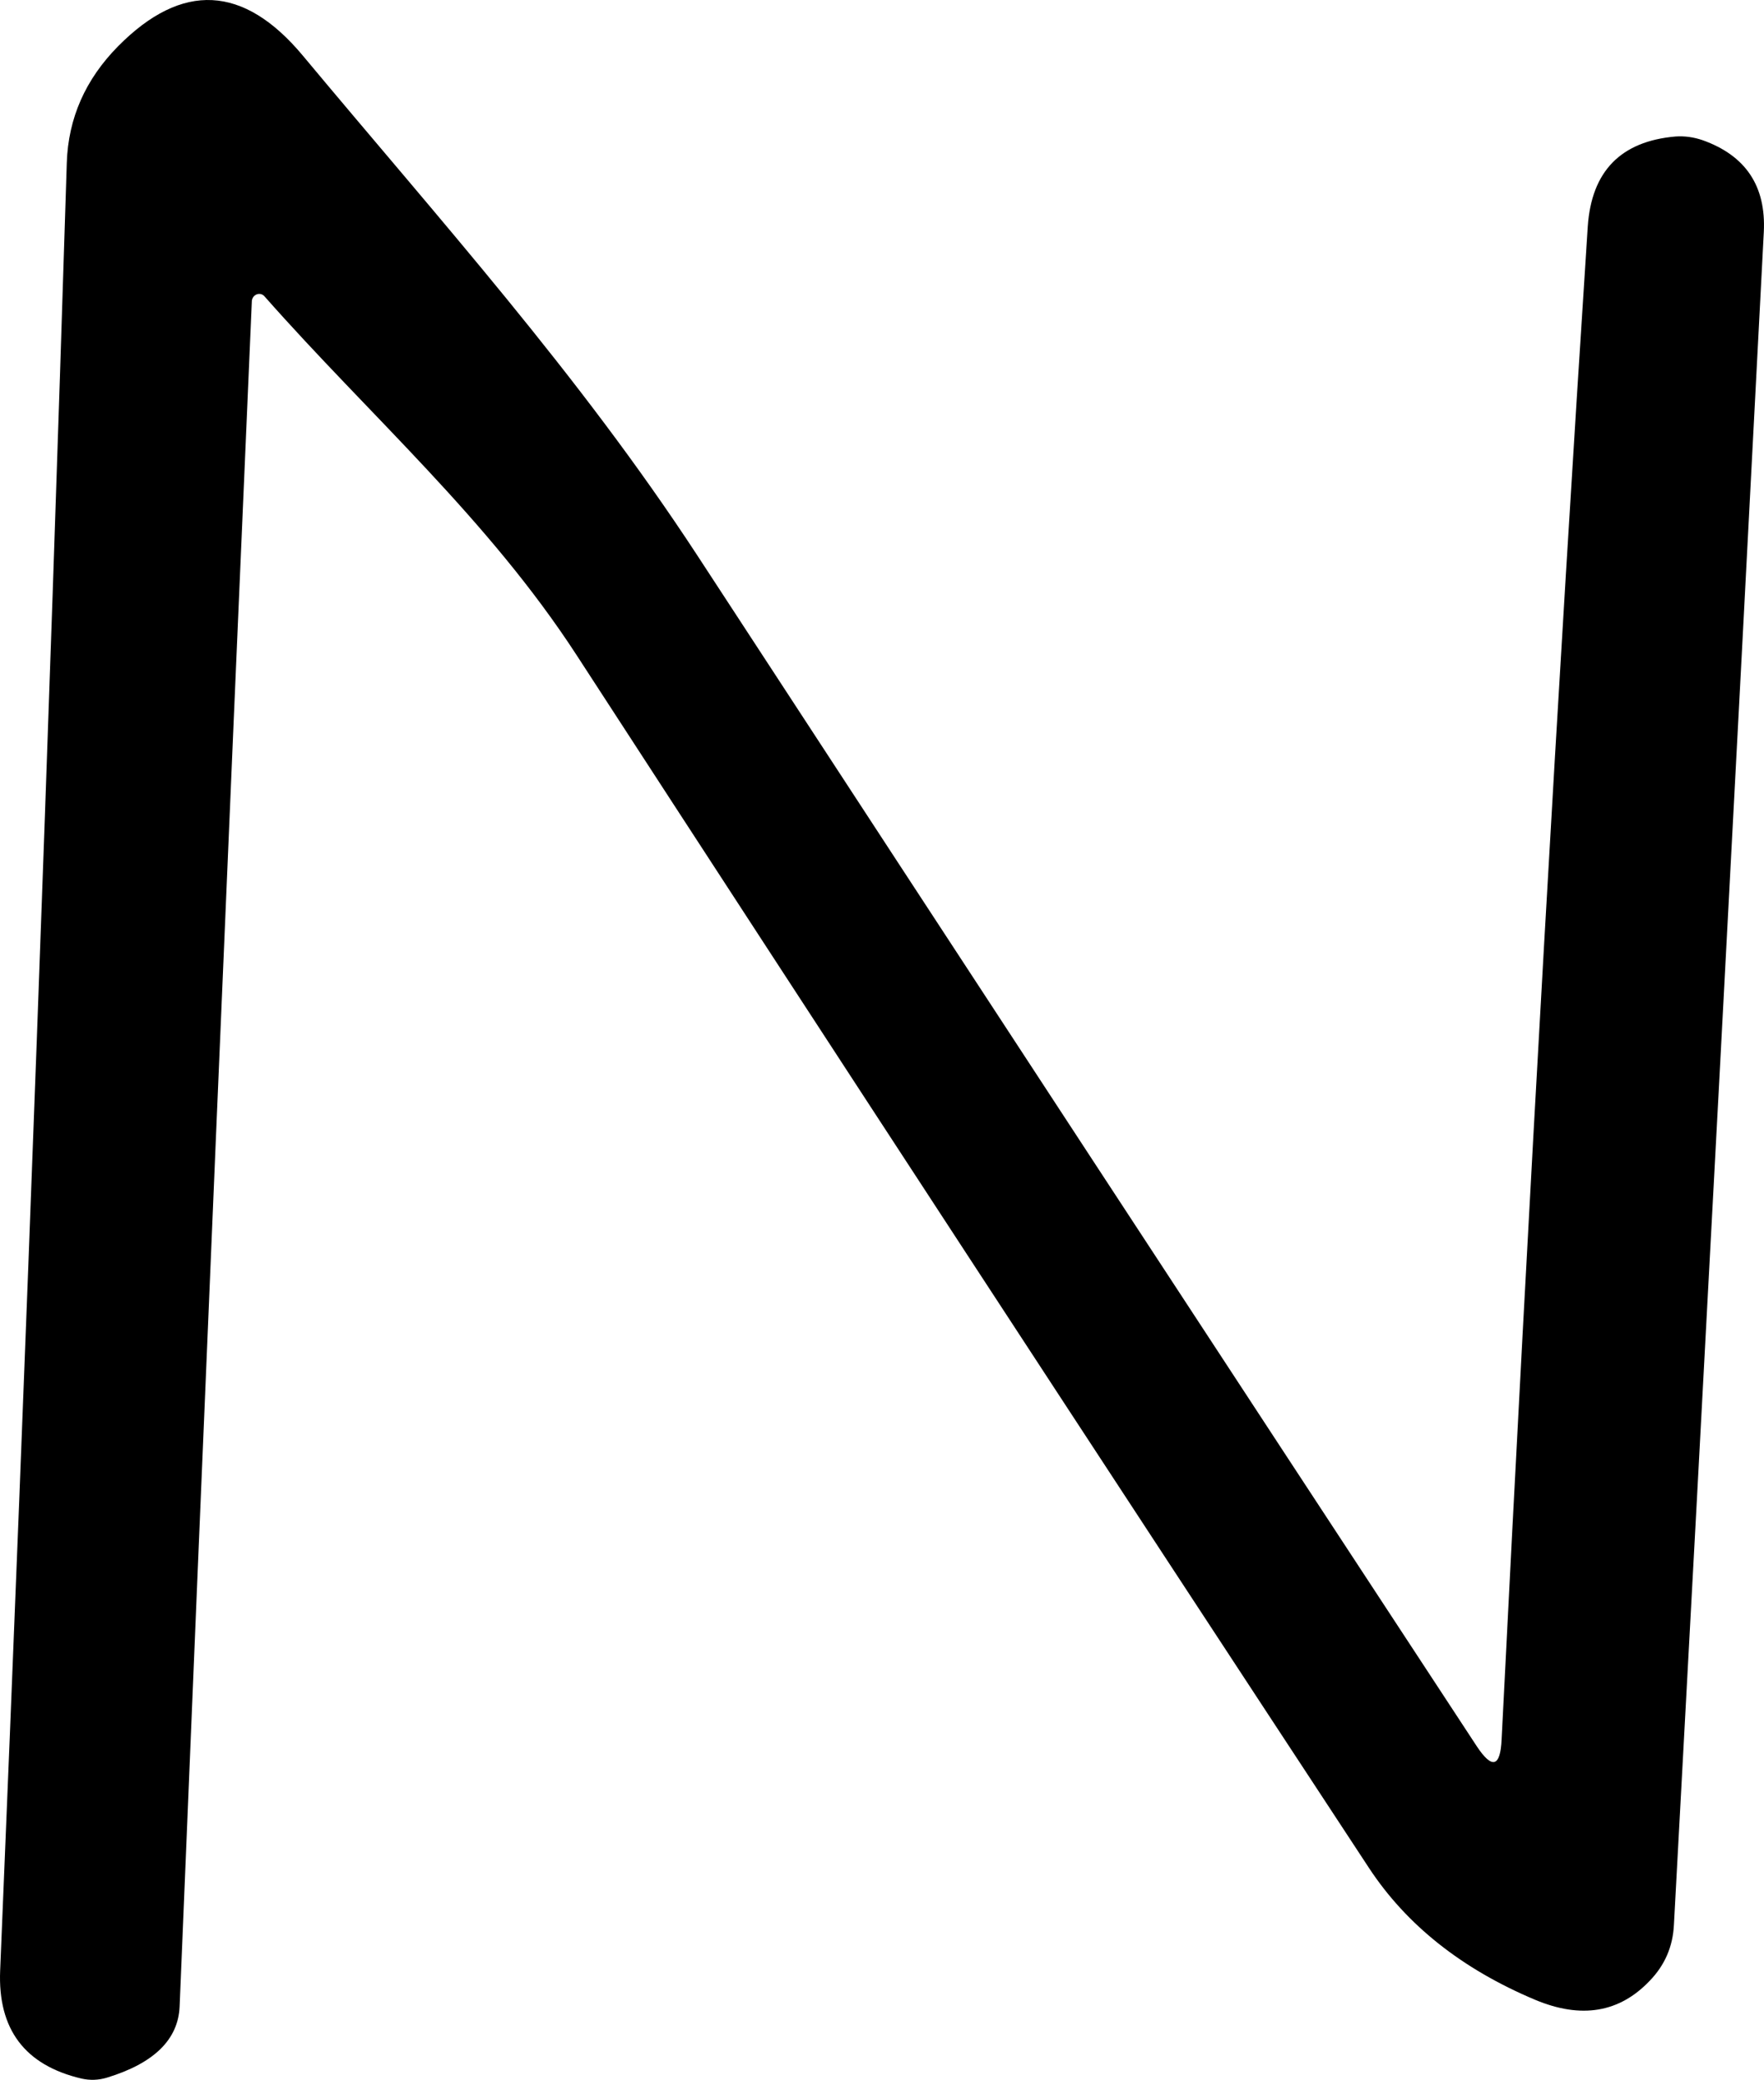 <svg width="67" height="79" viewBox="0 0 67 79" fill="none" xmlns="http://www.w3.org/2000/svg">
<path d="M57.034 66.071C58.093 44.994 59.184 25.839 60.306 8.607C60.448 6.507 61.558 5.366 63.638 5.185C63.984 5.161 64.329 5.208 64.674 5.327C66.307 5.911 67.08 7.071 66.993 8.808C65.887 30.138 64.749 51.57 63.579 73.105C63.54 73.934 63.234 74.644 62.661 75.236C61.507 76.452 60.055 76.693 58.305 75.959C55.527 74.79 53.423 73.121 51.995 70.95C41.674 55.241 31.643 39.887 21.903 24.888C18.525 19.69 14.063 15.806 10.048 11.259C10.013 11.217 9.967 11.187 9.914 11.172C9.862 11.159 9.806 11.161 9.754 11.18C9.702 11.2 9.656 11.234 9.622 11.28C9.589 11.326 9.569 11.38 9.565 11.437C8.647 32.529 7.733 54.124 6.822 76.219C6.767 77.474 5.845 78.374 4.056 78.919C3.742 79.013 3.424 79.025 3.102 78.954C0.944 78.449 -0.088 77.079 0.006 74.846C1.018 50.603 1.862 27.714 2.537 6.179C2.592 4.49 3.243 3.014 4.491 1.751C6.917 -0.696 9.252 -0.578 11.496 2.106C16.676 8.322 21.986 14.219 26.471 21.075C36.62 36.619 46.493 51.704 56.092 66.332C56.673 67.208 56.986 67.121 57.034 66.071Z" fill="black"/>
</svg>
